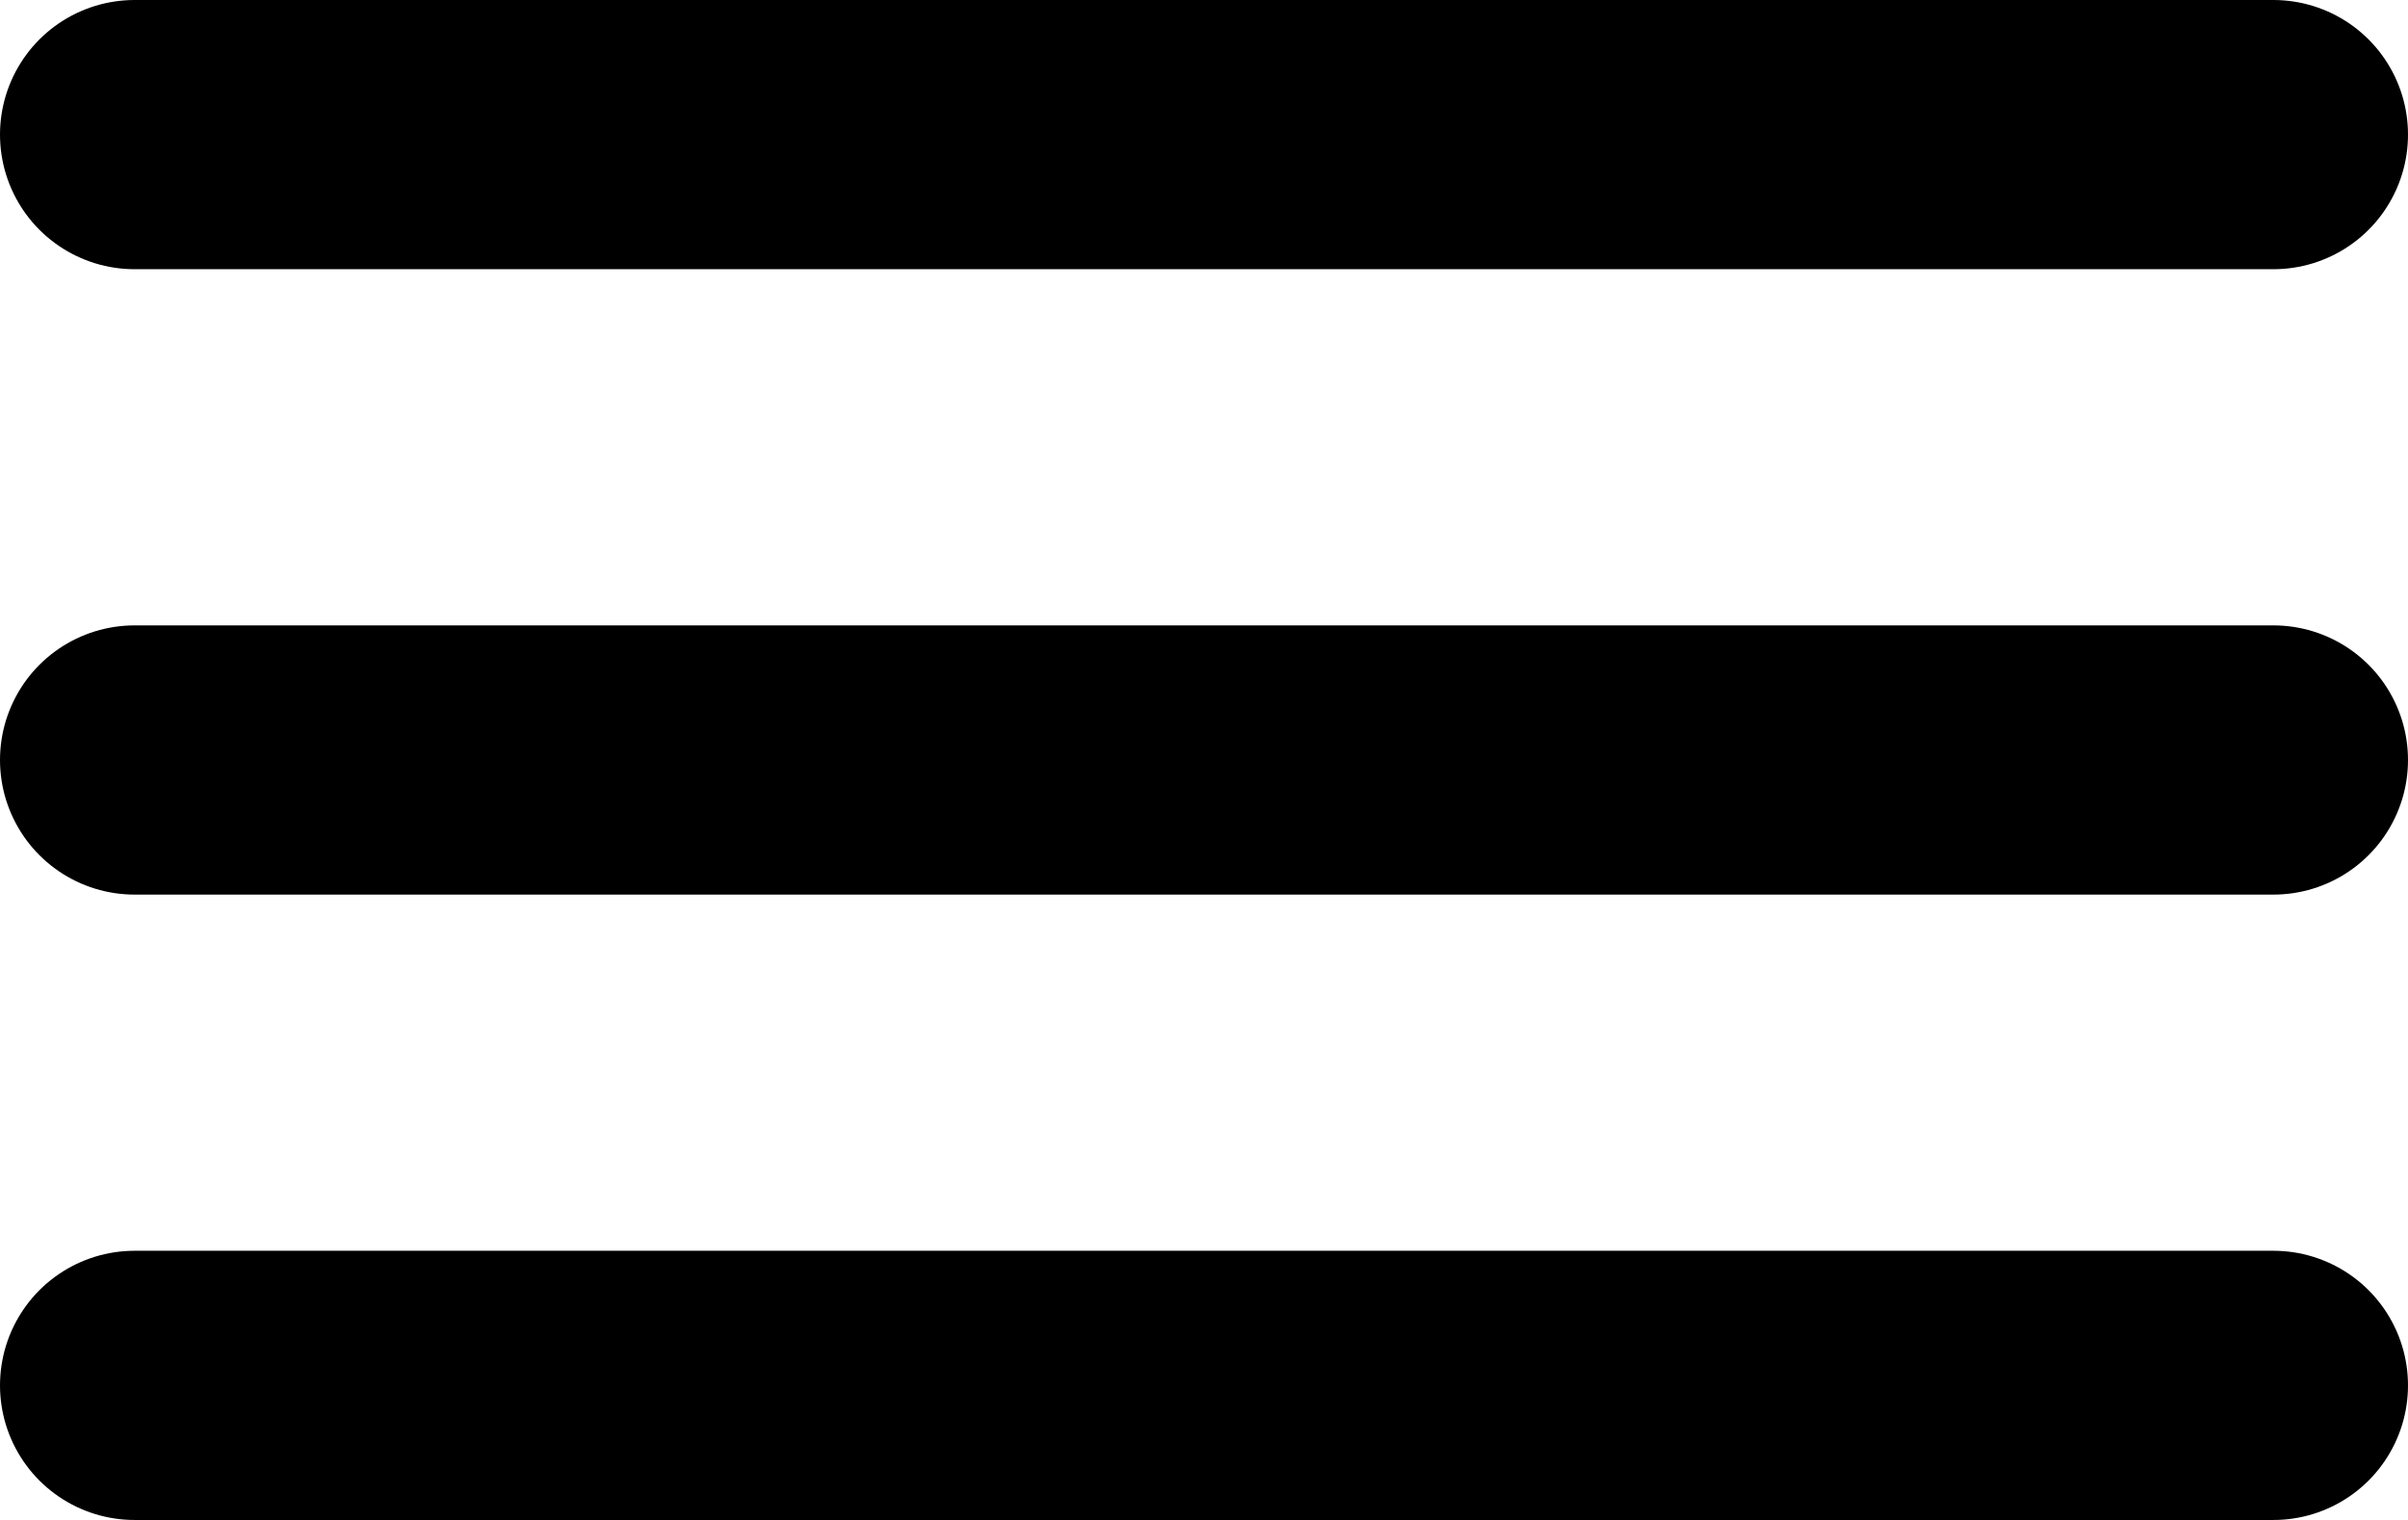 <svg xmlns="http://www.w3.org/2000/svg" width="26.835" height="16.938" viewBox="0 0 26.835 16.938">
  <g id="Icon_feather-menu" data-name="Icon feather-menu" transform="translate(-3 -7.5)">
    <path id="Path_3" data-name="Path 3" d="M4.5,18H28.335" transform="translate(0 -2.031)" fill="none" stroke="#000" stroke-linecap="round" stroke-linejoin="round" stroke-width="3"/>
    <path id="Path_4" data-name="Path 4" d="M4.5,9H28.335" fill="none" stroke="#000" stroke-linecap="round" stroke-linejoin="round" stroke-width="3"/>
    <path id="Path_5" data-name="Path 5" d="M4.5,27H28.335" transform="translate(0 -4.062)" fill="none" stroke="#000" stroke-linecap="round" stroke-linejoin="round" stroke-width="3"/>
  </g>
</svg>
